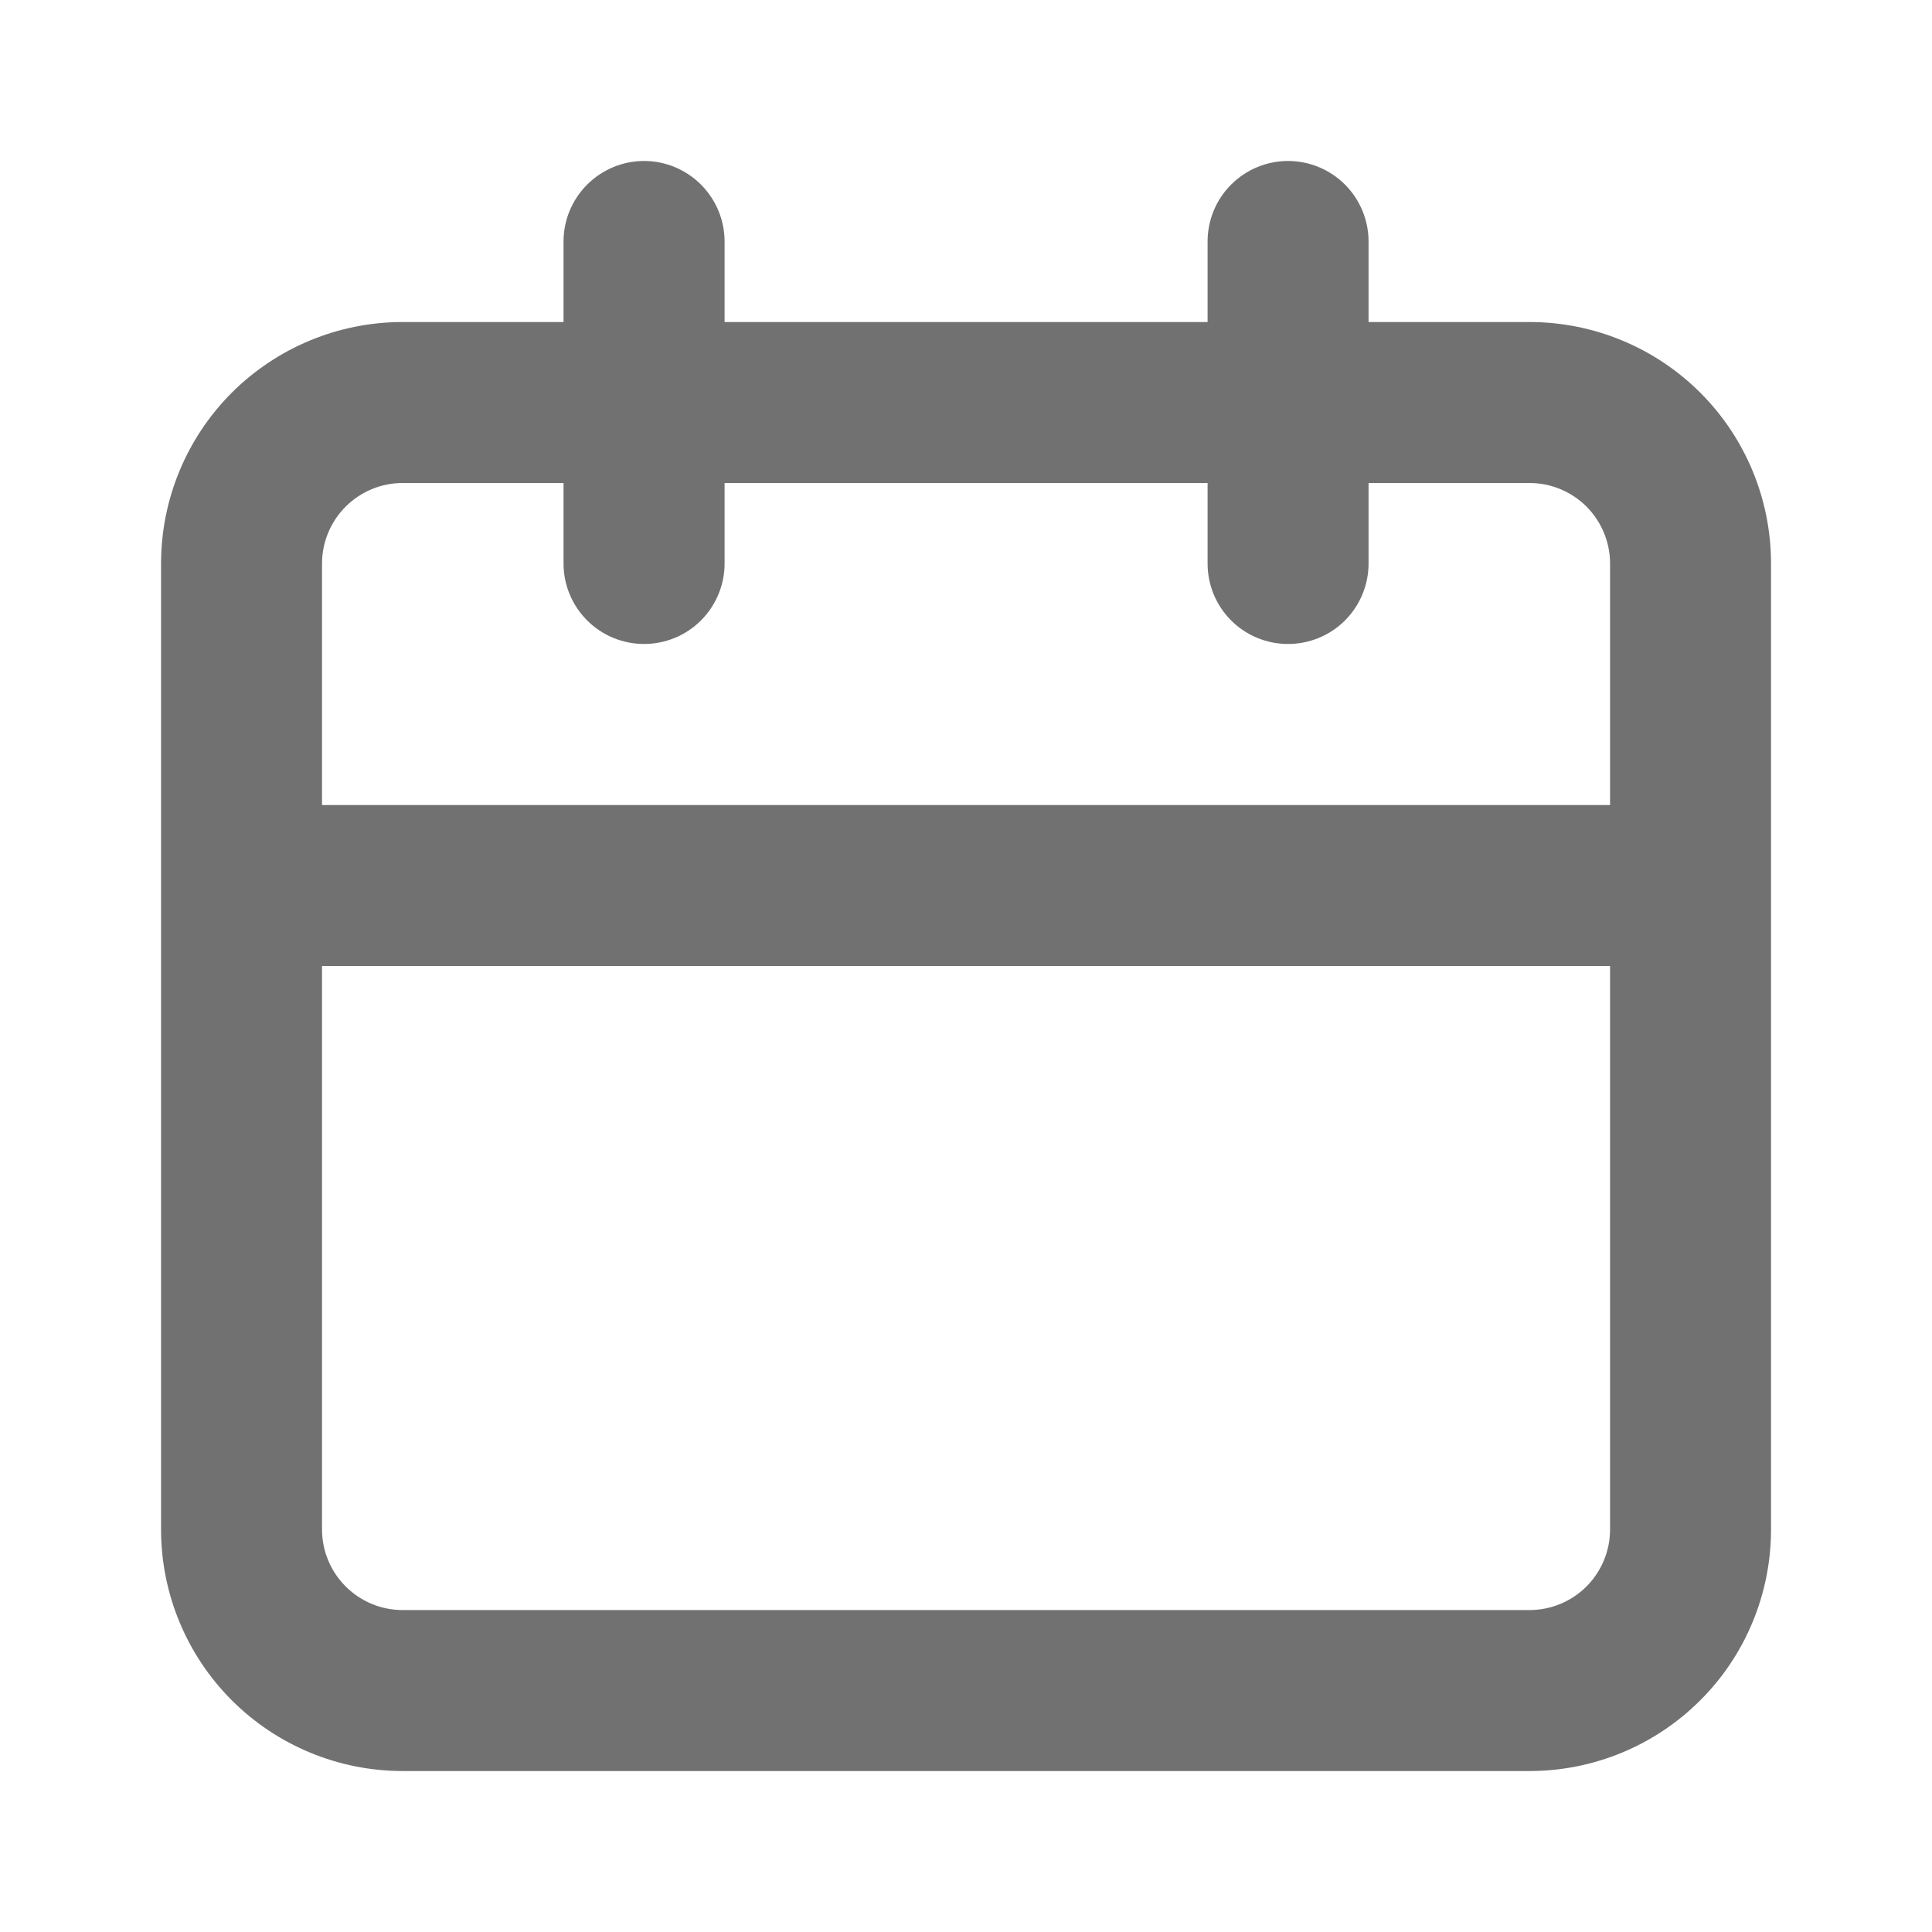 <svg width="22" height="22" viewBox="0 0 22 22" fill="none" xmlns="http://www.w3.org/2000/svg">
<path d="M17.417 3.667H15.584V2.75C15.584 2.507 15.487 2.274 15.316 2.102C15.144 1.93 14.91 1.833 14.667 1.833C14.424 1.833 14.191 1.93 14.019 2.102C13.847 2.274 13.751 2.507 13.751 2.75V3.667H8.251V2.75C8.251 2.507 8.154 2.274 7.982 2.102C7.81 1.93 7.577 1.833 7.334 1.833C7.091 1.833 6.858 1.93 6.686 2.102C6.514 2.274 6.417 2.507 6.417 2.75V3.667H4.584C3.855 3.667 3.155 3.957 2.639 4.472C2.124 4.988 1.834 5.687 1.834 6.417V17.417C1.834 18.146 2.124 18.846 2.639 19.361C3.155 19.877 3.855 20.167 4.584 20.167H17.417C18.147 20.167 18.846 19.877 19.362 19.361C19.878 18.846 20.167 18.146 20.167 17.417V6.417C20.167 5.687 19.878 4.988 19.362 4.472C18.846 3.957 18.147 3.667 17.417 3.667ZM18.334 17.417C18.334 17.66 18.237 17.893 18.066 18.065C17.894 18.237 17.66 18.334 17.417 18.334H4.584C4.341 18.334 4.108 18.237 3.936 18.065C3.764 17.893 3.667 17.66 3.667 17.417V11H18.334V17.417ZM18.334 9.167H3.667V6.417C3.667 6.174 3.764 5.941 3.936 5.769C4.108 5.597 4.341 5.5 4.584 5.5H6.417V6.417C6.417 6.66 6.514 6.893 6.686 7.065C6.858 7.237 7.091 7.333 7.334 7.333C7.577 7.333 7.81 7.237 7.982 7.065C8.154 6.893 8.251 6.66 8.251 6.417V5.5H13.751V6.417C13.751 6.66 13.847 6.893 14.019 7.065C14.191 7.237 14.424 7.333 14.667 7.333C14.91 7.333 15.144 7.237 15.316 7.065C15.487 6.893 15.584 6.66 15.584 6.417V5.5H17.417C17.66 5.5 17.894 5.597 18.066 5.769C18.237 5.941 18.334 6.174 18.334 6.417V9.167Z" fill="#727171"/>
</svg>
